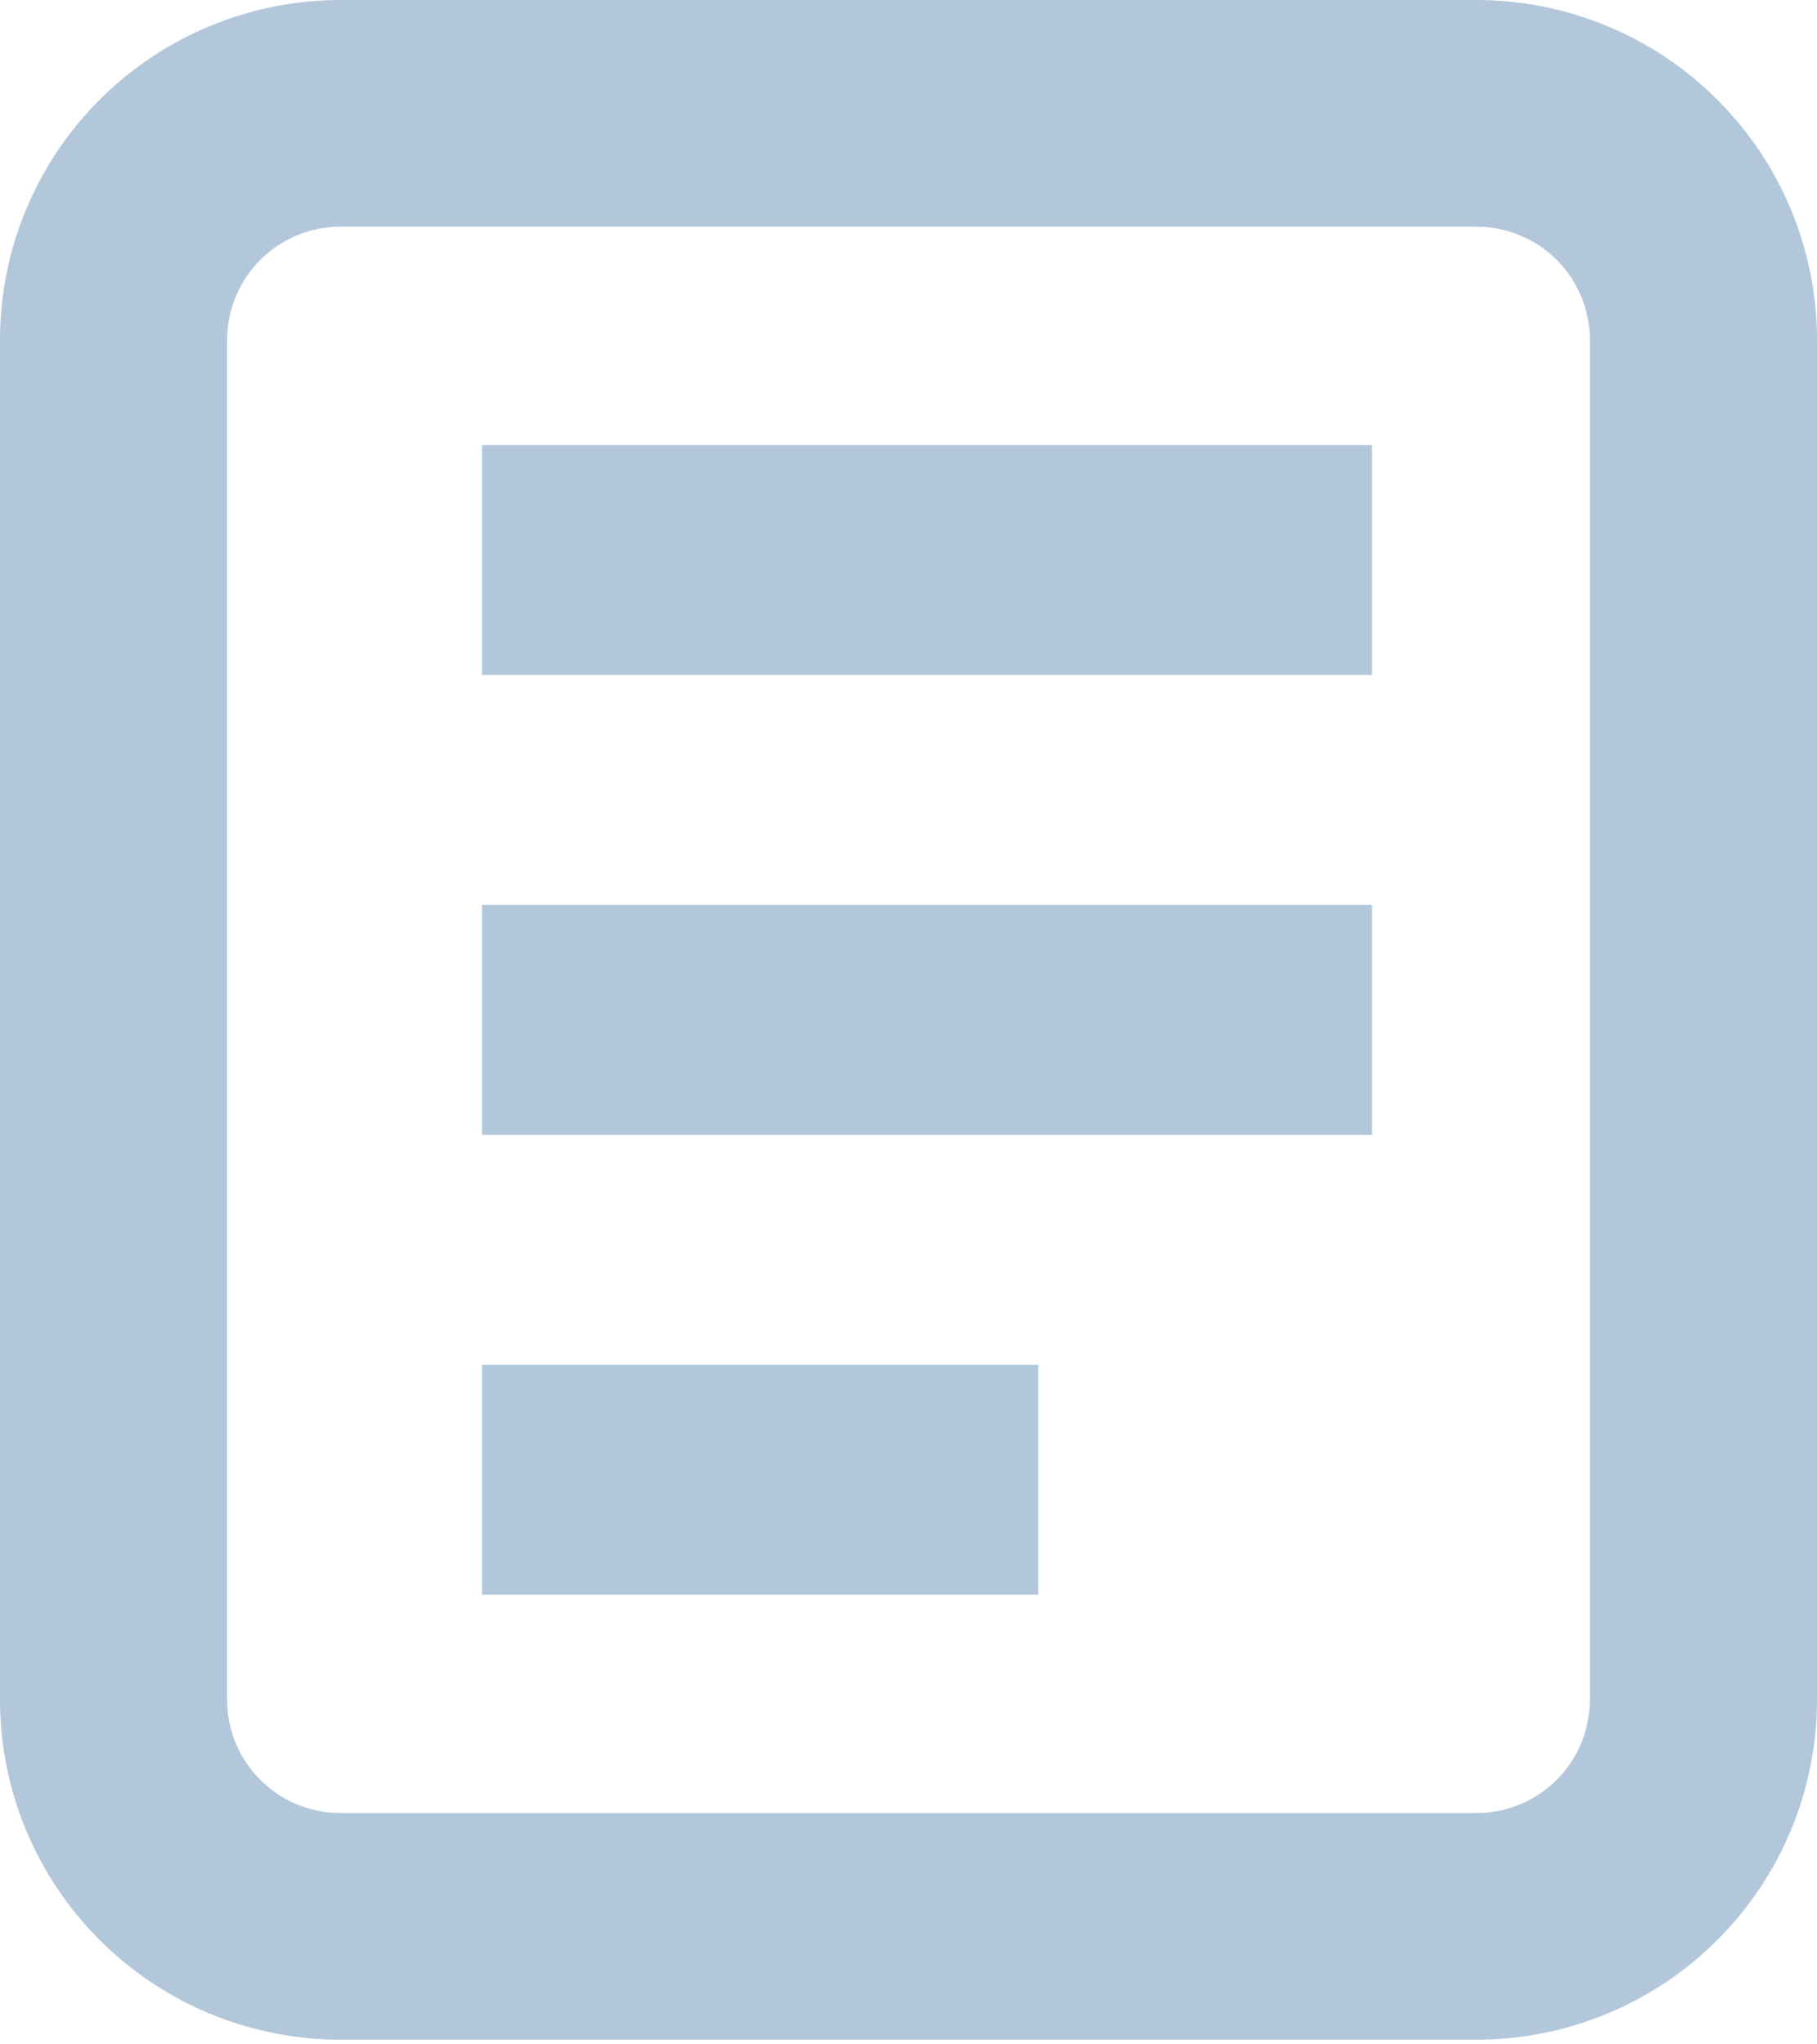<svg width="40" height="45" viewBox="0 0 40 45" fill="none" xmlns="http://www.w3.org/2000/svg">
<path fill-rule="evenodd" clip-rule="evenodd" d="M32.5 4.989H7.5C6.837 4.989 6.201 5.251 5.732 5.719C5.263 6.187 5 6.821 5 7.483V37.415C5 38.077 5.263 38.711 5.732 39.179C6.201 39.647 6.837 39.909 7.5 39.909H32.5C33.163 39.909 33.799 39.647 34.268 39.179C34.737 38.711 35 38.077 35 37.415V7.483C35 6.821 34.737 6.187 34.268 5.719C33.799 5.251 33.163 4.989 32.5 4.989ZM7.5 0C5.511 0 3.603 0.788 2.197 2.192C0.79 3.595 0 5.498 0 7.483V37.415C0 39.4 0.79 41.303 2.197 42.706C3.603 44.11 5.511 44.898 7.5 44.898H32.5C34.489 44.898 36.397 44.11 37.803 42.706C39.21 41.303 40 39.4 40 37.415V7.483C40 5.498 39.21 3.595 37.803 2.192C36.397 0.788 34.489 0 32.5 0H7.5Z" fill="#B3C7DB"/>
<path d="M10.612 9.796H30.204V14.857H10.612V9.796ZM10.612 19.919H30.204V24.98H10.612V19.919ZM10.612 30.041H22.857V35.102H10.612V30.041Z" fill="#B3C7DB"/>
</svg>
